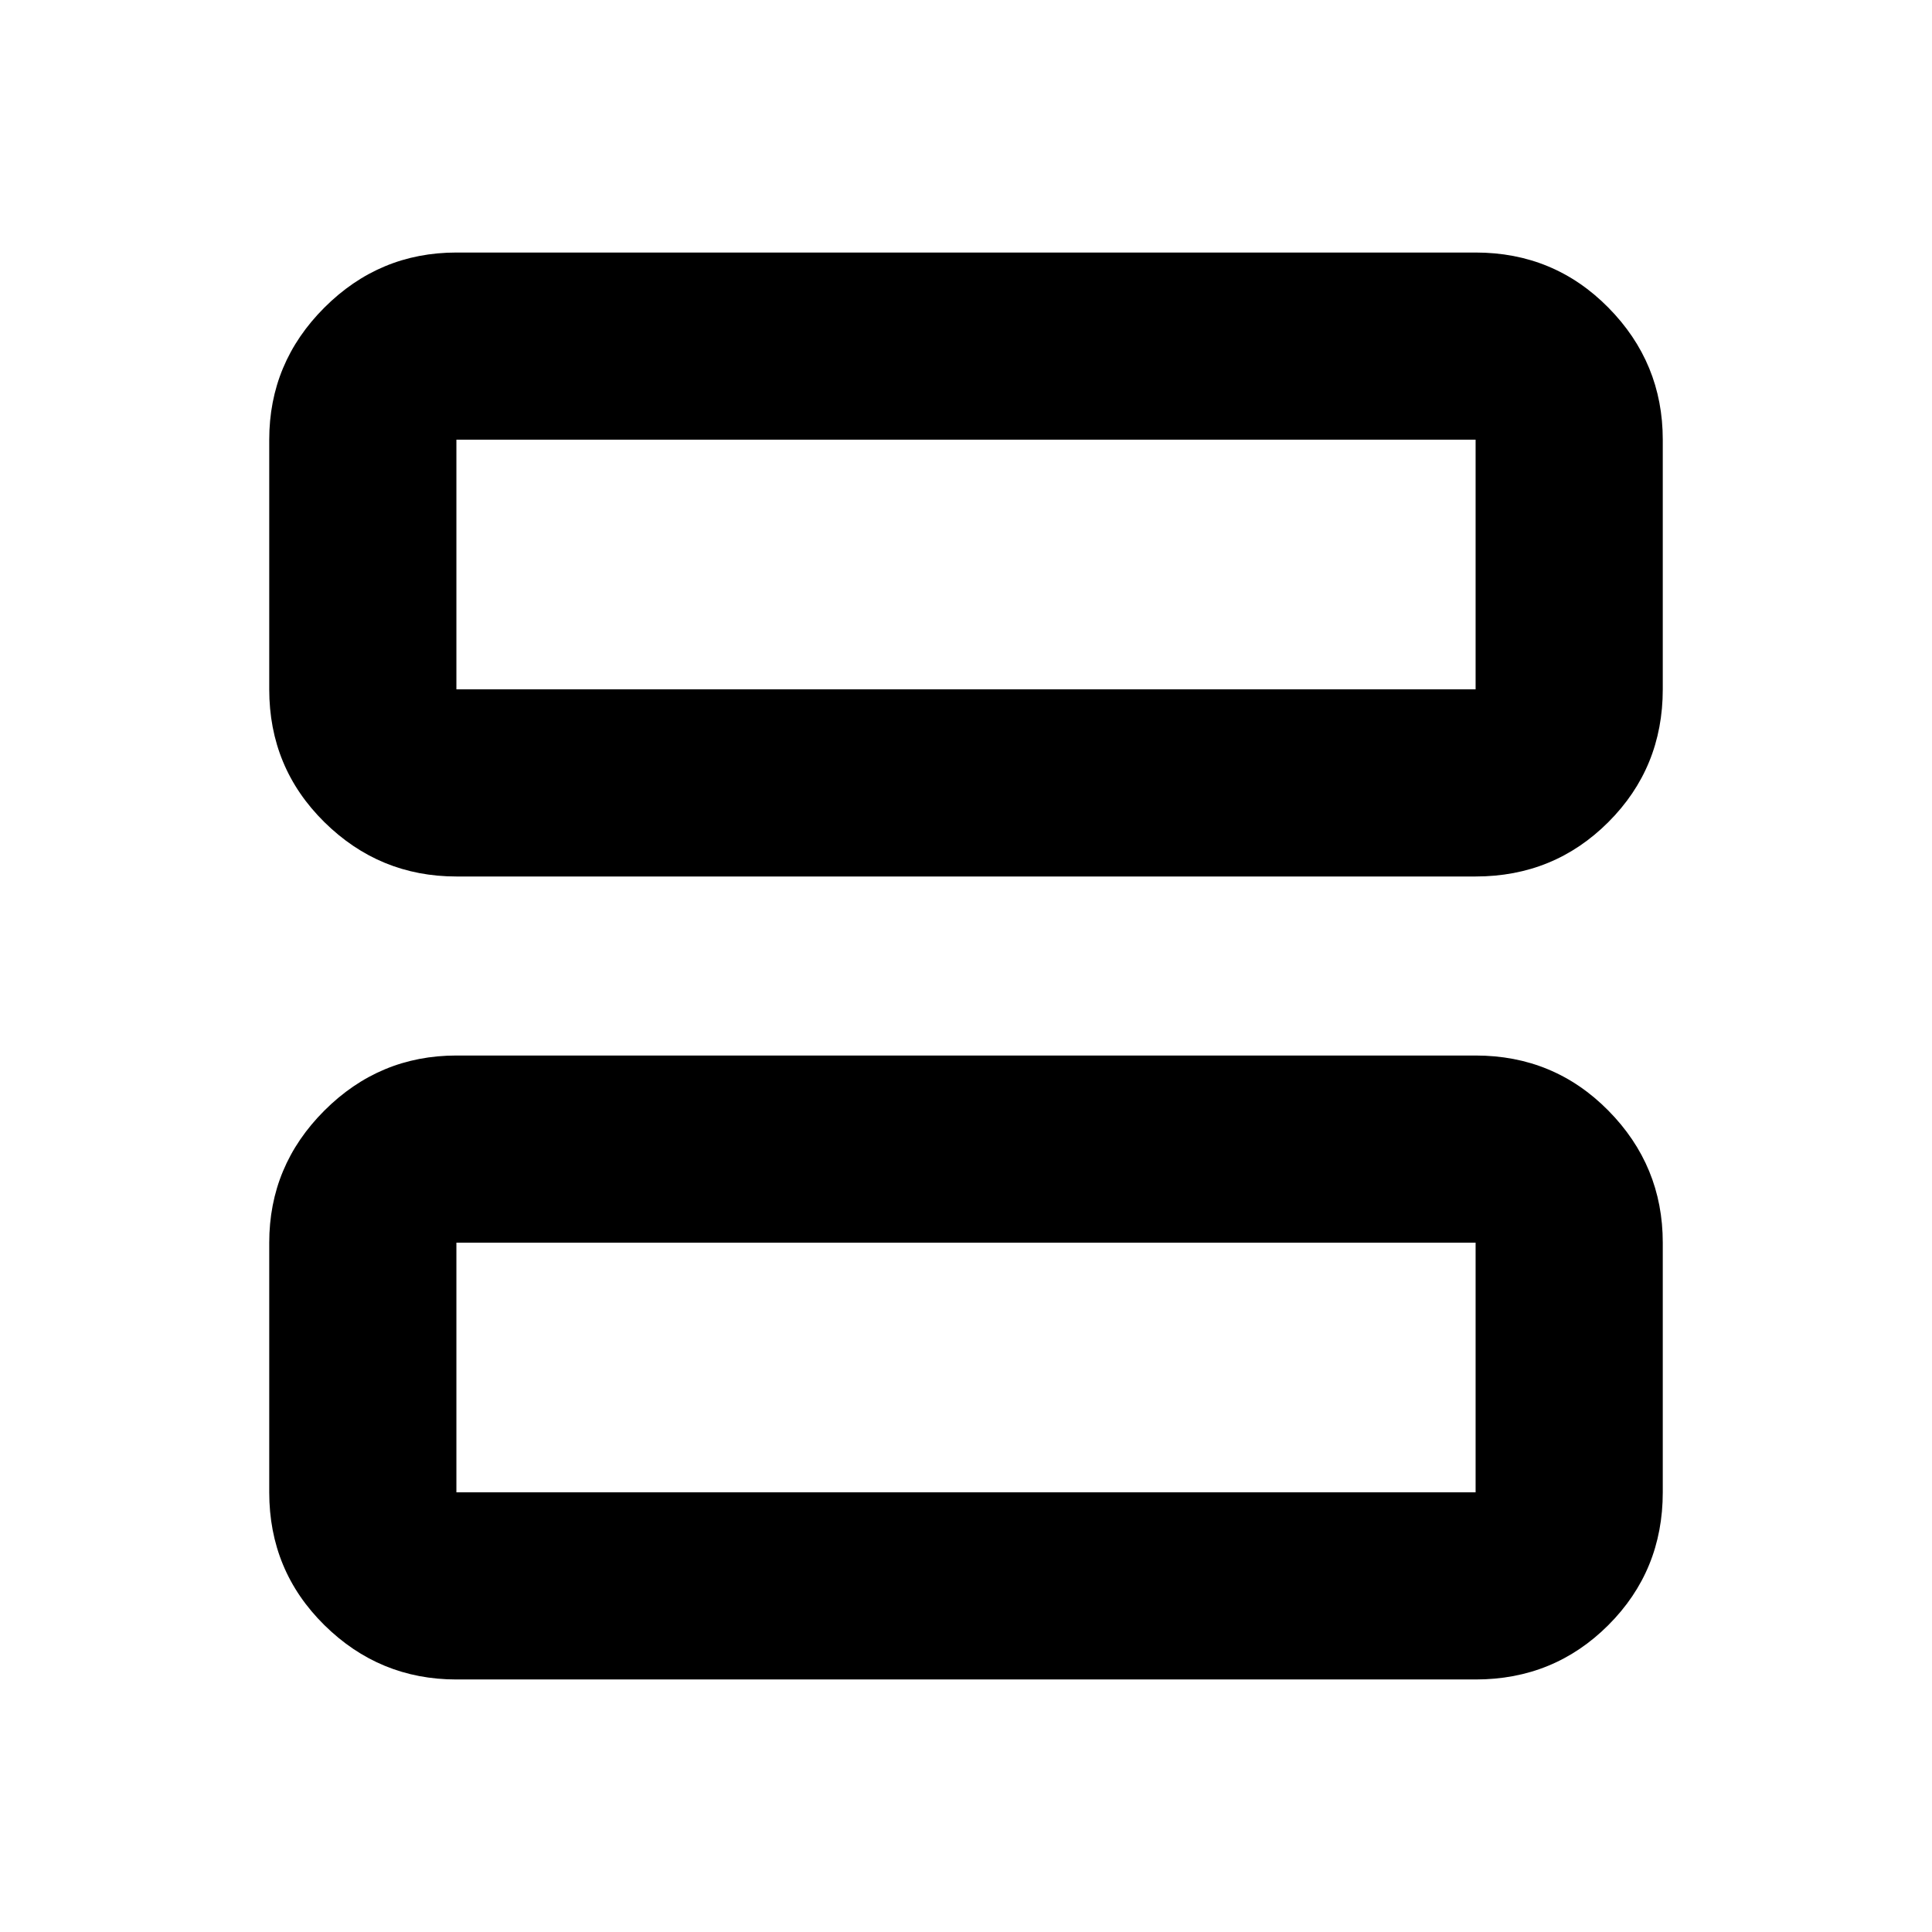 <svg xmlns="http://www.w3.org/2000/svg" height="20" viewBox="0 -960 960 960" width="20"><path d="M226.78-524.48q-38.24 0-65.62-27.03-27.38-27.03-27.38-65.97v-124.04q0-38.24 27.38-65.62 27.38-27.38 65.62-27.38h506.44q38.94 0 65.97 27.38t27.03 65.62v124.04q0 38.94-27.03 65.97t-65.97 27.03H226.78Zm0-93h506.44v-124.04H226.78v124.04Zm0 492q-38.24 0-65.62-27.03-27.38-27.03-27.38-65.97v-124.04q0-38.24 27.38-65.62 27.38-27.38 65.62-27.38h506.44q38.94 0 65.97 27.38t27.03 65.62v124.04q0 38.94-27.03 65.97t-65.97 27.03H226.78Zm0-93h506.44v-124.04H226.78v124.04Zm0-523.04v124.04-124.04Zm0 399v124.04-124.04Z"/></svg>